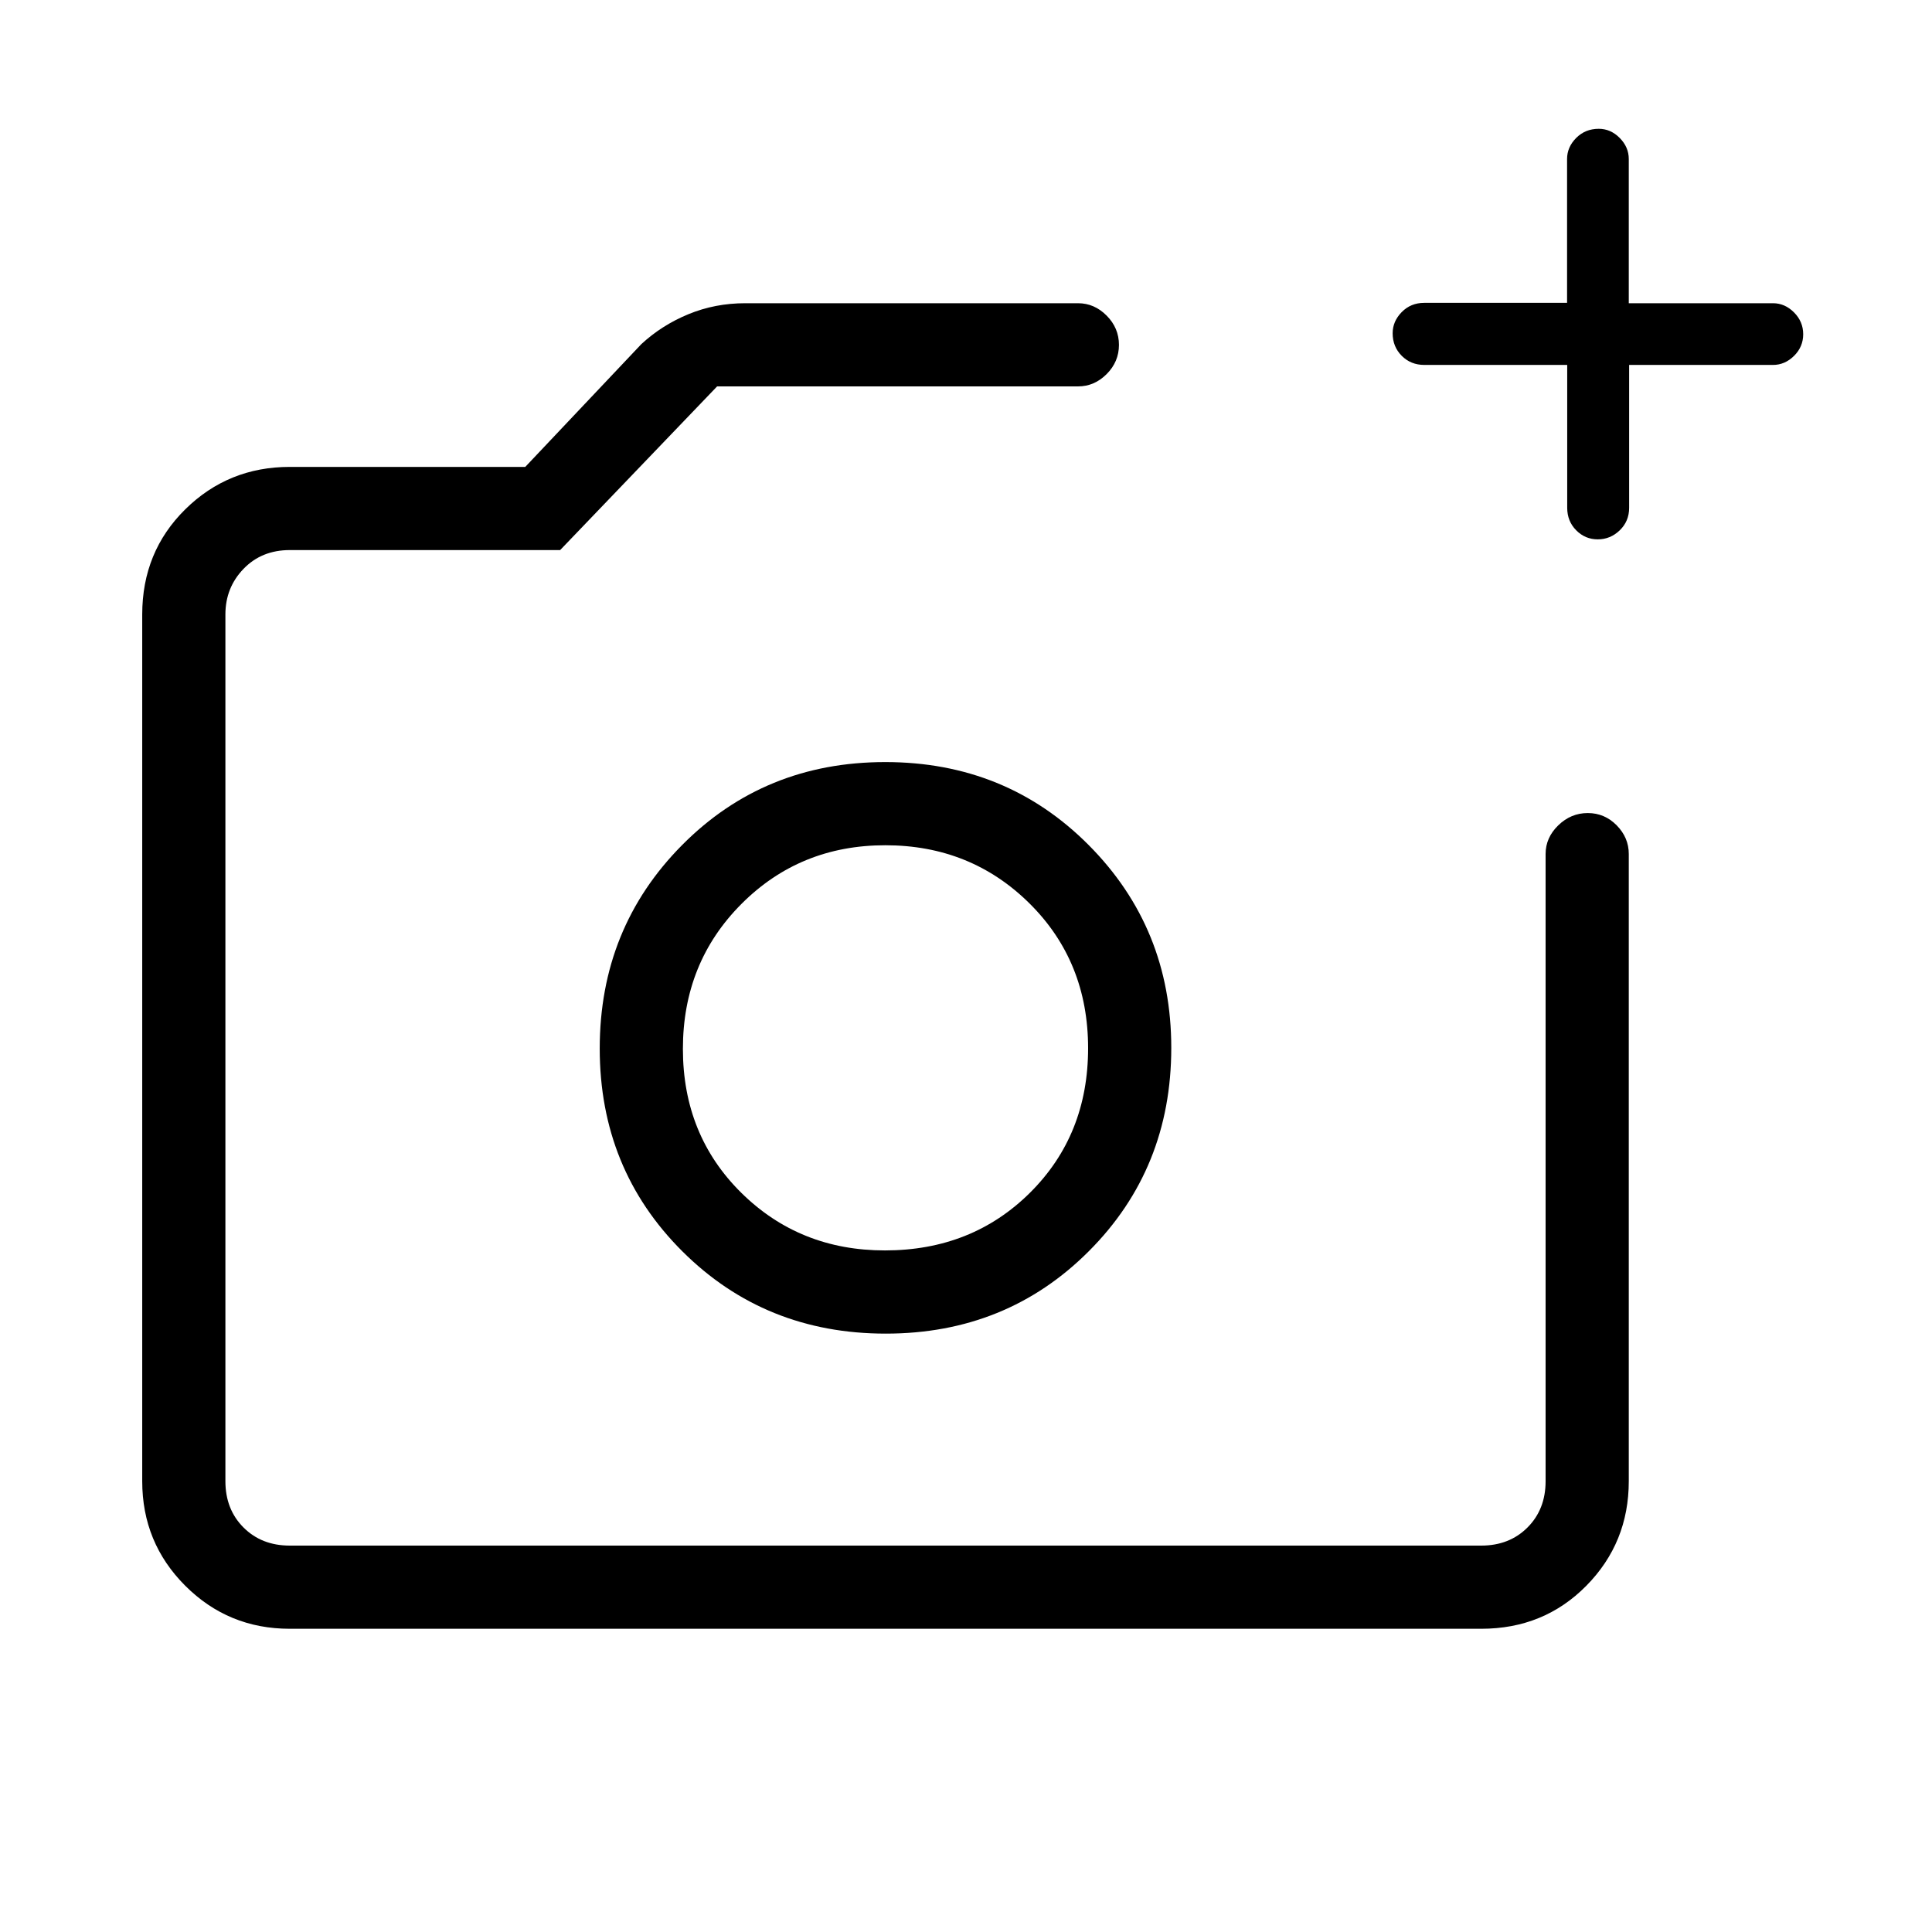 <svg xmlns="http://www.w3.org/2000/svg" height="40" viewBox="0 -960 960 960" width="40"><path d="M440-439.33ZM144-150.67q-30.57 0-51.95-21.38Q70.67-193.43 70.67-224v-430.67q0-31.15 21.38-52.24Q113.43-728 144-728h117l57.67-61q10.2-9.44 23.41-14.88 13.21-5.45 28.25-5.45h165.34q8.11 0 14.22 6.16 6.11 6.16 6.11 14.54 0 8.38-6.11 14.51-6.11 6.12-14.22 6.12H356.33l-78 81.33H144q-14 0-23 9.34-9 9.33-9 22.66V-224q0 14 9 23t23 9h592q14 0 23-9t9-23v-311.67q0-8.11 6.29-14.22 6.28-6.11 14.66-6.11 8.38 0 14.38 6.11t6 14.22V-224q0 30.57-21.09 51.95-21.09 21.38-52.24 21.38H144Zm634.74-628h-71.03q-6.68 0-11.19-4.52-4.52-4.53-4.52-11.22 0-5.92 4.5-10.51 4.51-4.59 11.17-4.59h71V-881q0-5.89 4.52-10.45 4.53-4.55 11.22-4.55 5.92 0 10.42 4.55 4.5 4.56 4.5 10.45v71.67H881q5.89 0 10.45 4.57 4.55 4.58 4.55 10.84 0 6.25-4.55 10.75-4.56 4.5-10.45 4.5h-71.49v71q0 6.66-4.66 11.17-4.67 4.5-10.93 4.5-6.25 0-10.71-4.5-4.47-4.51-4.47-11.17v-71ZM440.12-297.33q60.05 0 100.96-41 40.92-41 40.92-101 0-59.5-41.03-100.75-41.04-41.25-101.09-41.25-60.05 0-100.96 41.25Q298-498.83 298-439t41.03 100.75q41.04 40.92 101.09 40.92Zm-.4-41.34q-42.39 0-71.39-28.65t-29-71.5q0-42.85 29.08-72.01Q397.49-540 439.91-540t71.59 28.85q29.17 28.86 29.17 72 0 43.15-28.88 71.82-28.89 28.66-72.07 28.66Z"/></svg>